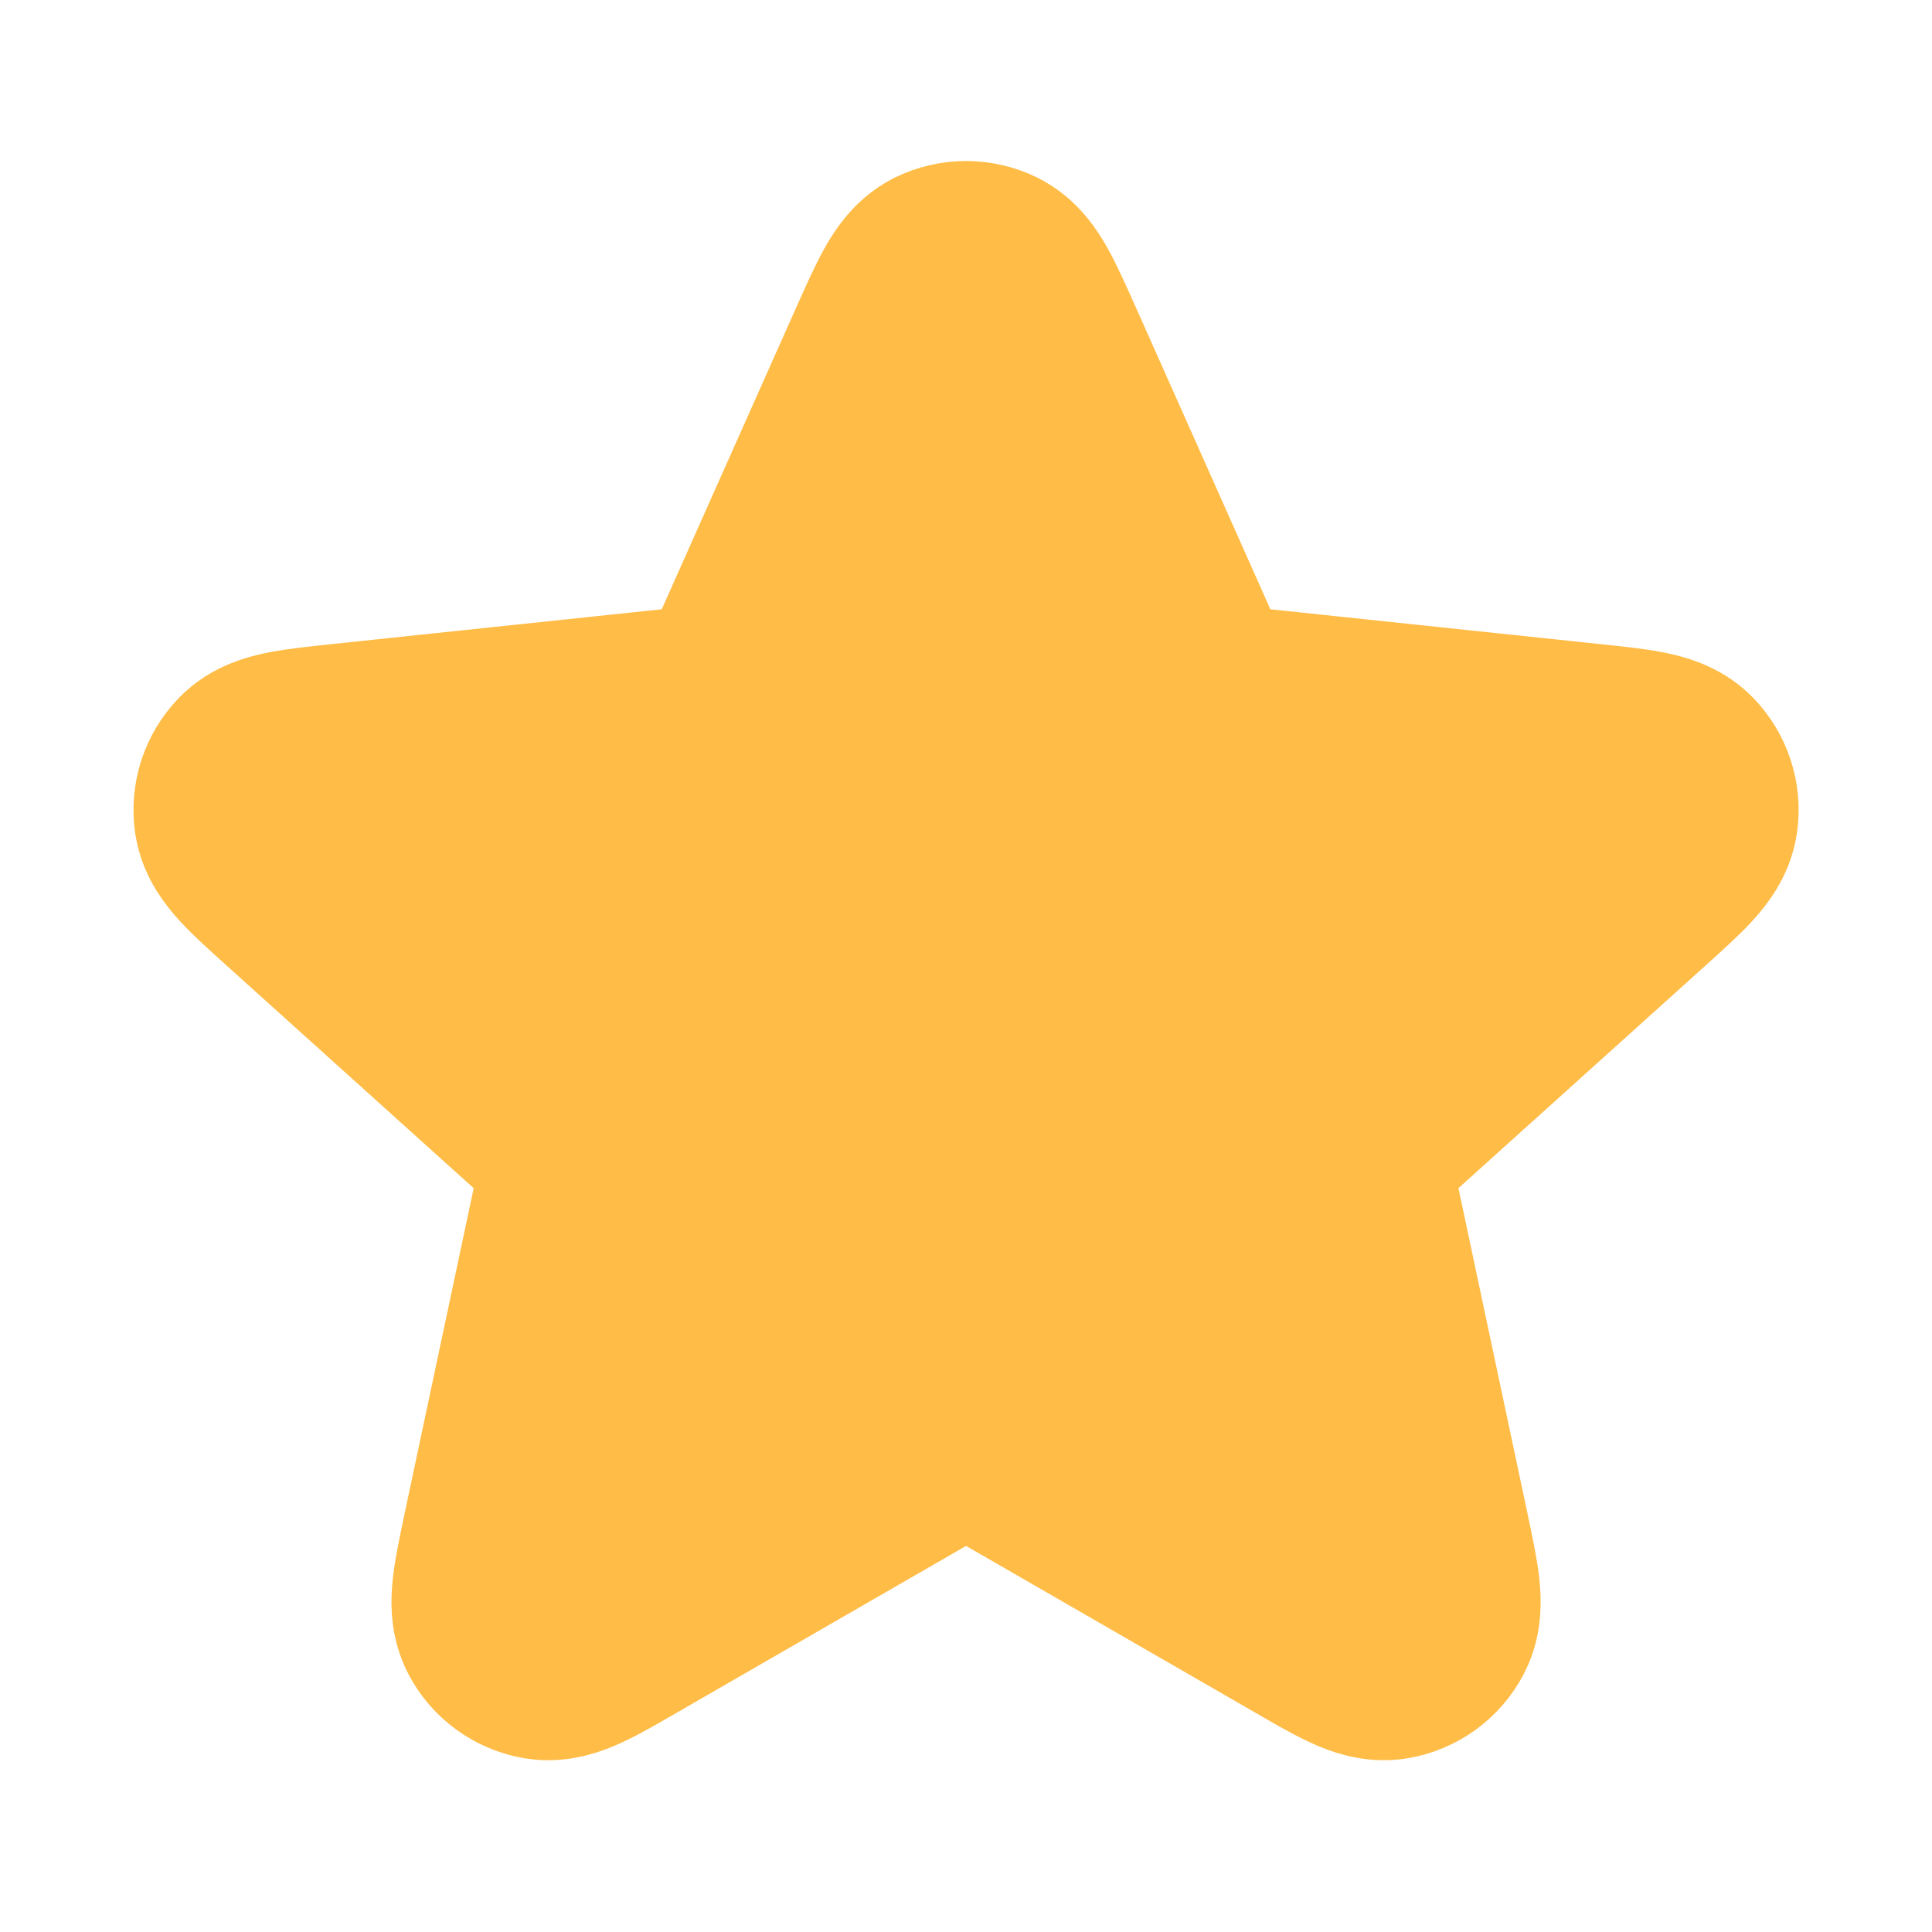 <svg width="16" height="16" viewBox="0 0 16 16" fill="none" xmlns="http://www.w3.org/2000/svg">
<path d="M7.513 2.941C7.668 2.595 7.745 2.422 7.852 2.368C7.946 2.322 8.055 2.322 8.149 2.368C8.256 2.422 8.333 2.595 8.488 2.941L9.717 5.699C9.763 5.801 9.785 5.852 9.821 5.892C9.852 5.926 9.89 5.954 9.933 5.973C9.981 5.994 10.037 6 10.148 6.012L13.151 6.329C13.528 6.369 13.716 6.389 13.8 6.474C13.873 6.549 13.907 6.653 13.892 6.756C13.874 6.875 13.734 7.002 13.452 7.256L11.209 9.277C11.126 9.352 11.084 9.39 11.058 9.435C11.034 9.476 11.02 9.521 11.015 9.567C11.009 9.619 11.021 9.674 11.044 9.784L11.671 12.738C11.749 13.109 11.789 13.294 11.733 13.4C11.685 13.493 11.596 13.557 11.493 13.575C11.375 13.595 11.211 13.5 10.883 13.31L8.267 11.802C8.17 11.746 8.121 11.718 8.07 11.707C8.024 11.697 7.977 11.697 7.931 11.707C7.88 11.718 7.831 11.746 7.734 11.802L5.118 13.31C4.79 13.5 4.626 13.595 4.508 13.575C4.405 13.557 4.316 13.493 4.268 13.4C4.212 13.294 4.252 13.109 4.33 12.738L4.957 9.784C4.98 9.674 4.992 9.619 4.986 9.567C4.981 9.521 4.967 9.476 4.943 9.435C4.917 9.39 4.875 9.352 4.792 9.277L2.549 7.256C2.267 7.002 2.127 6.875 2.109 6.756C2.094 6.653 2.128 6.549 2.201 6.474C2.285 6.389 2.473 6.369 2.85 6.329L5.853 6.012C5.964 6 6.02 5.994 6.068 5.973C6.111 5.954 6.149 5.926 6.18 5.892C6.216 5.852 6.238 5.801 6.284 5.699L7.513 2.941Z" fill="#FFBC46" stroke="#FFBC46" stroke-width="2" stroke-linecap="round" stroke-linejoin="round"/>
</svg>
